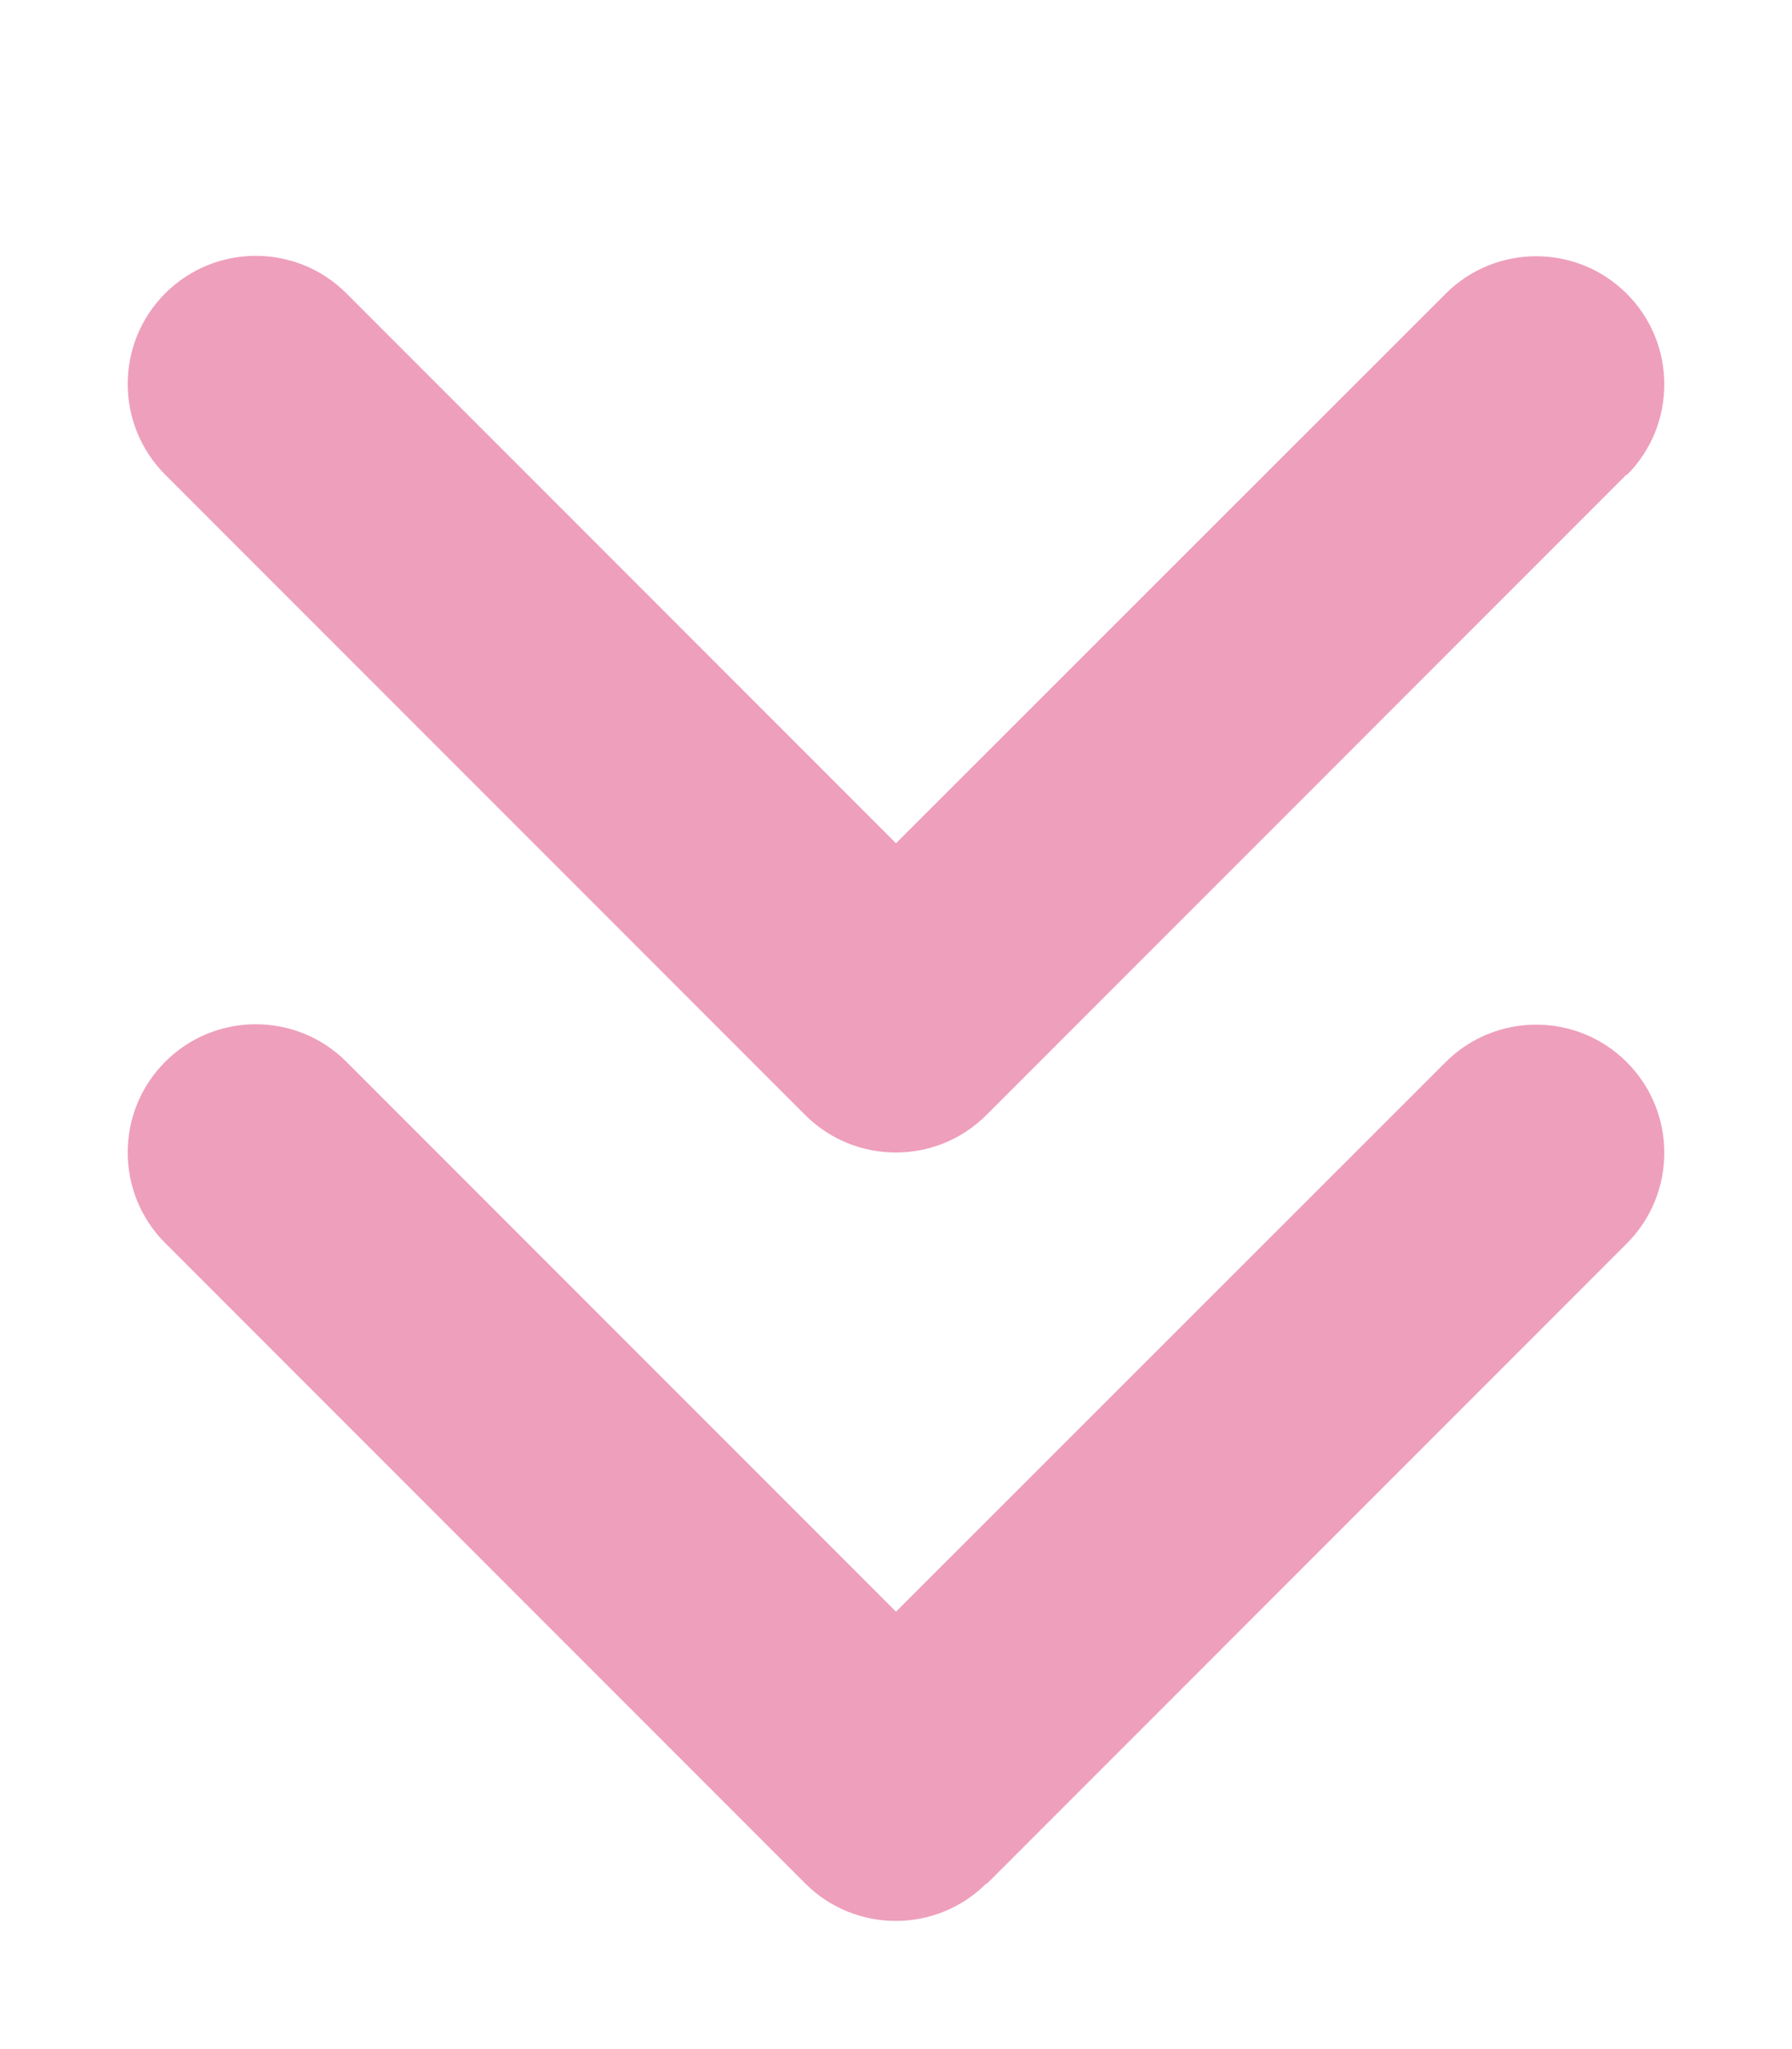 <?xml version="1.0" encoding="UTF-8" standalone="no"?><!DOCTYPE svg PUBLIC "-//W3C//DTD SVG 1.1//EN" "http://www.w3.org/Graphics/SVG/1.1/DTD/svg11.dtd"><svg width="100%" height="100%" viewBox="0 0 448 512" version="1.1" xmlns="http://www.w3.org/2000/svg" xmlns:xlink="http://www.w3.org/1999/xlink" xml:space="preserve" xmlns:serif="http://www.serif.com/" style="fill-rule:evenodd;clip-rule:evenodd;stroke-linejoin:round;stroke-miterlimit:2;"><path d="M246.6,470.6c-12.5,12.5 -32.8,12.5 -45.3,0l-160,-160c-12.5,-12.5 -12.5,-32.8 0,-45.3c12.5,-12.5 32.8,-12.5 45.3,0l137.4,137.4l137.4,-137.3c12.5,-12.5 32.8,-12.5 45.3,-0c12.5,12.5 12.5,32.8 0,45.3l-160,160l-0.1,-0.1Zm160,-352l-160,160c-12.5,12.5 -32.8,12.5 -45.3,0l-160,-160c-12.5,-12.5 -12.5,-32.8 0,-45.3c12.5,-12.5 32.8,-12.5 45.3,0l137.4,137.4l137.4,-137.3c12.5,-12.5 32.8,-12.5 45.3,0c12.5,12.5 12.5,32.8 -0,45.3l-0.1,-0.1Z" style="fill:#ee9fbc;fill-rule:nonzero;"/></svg>